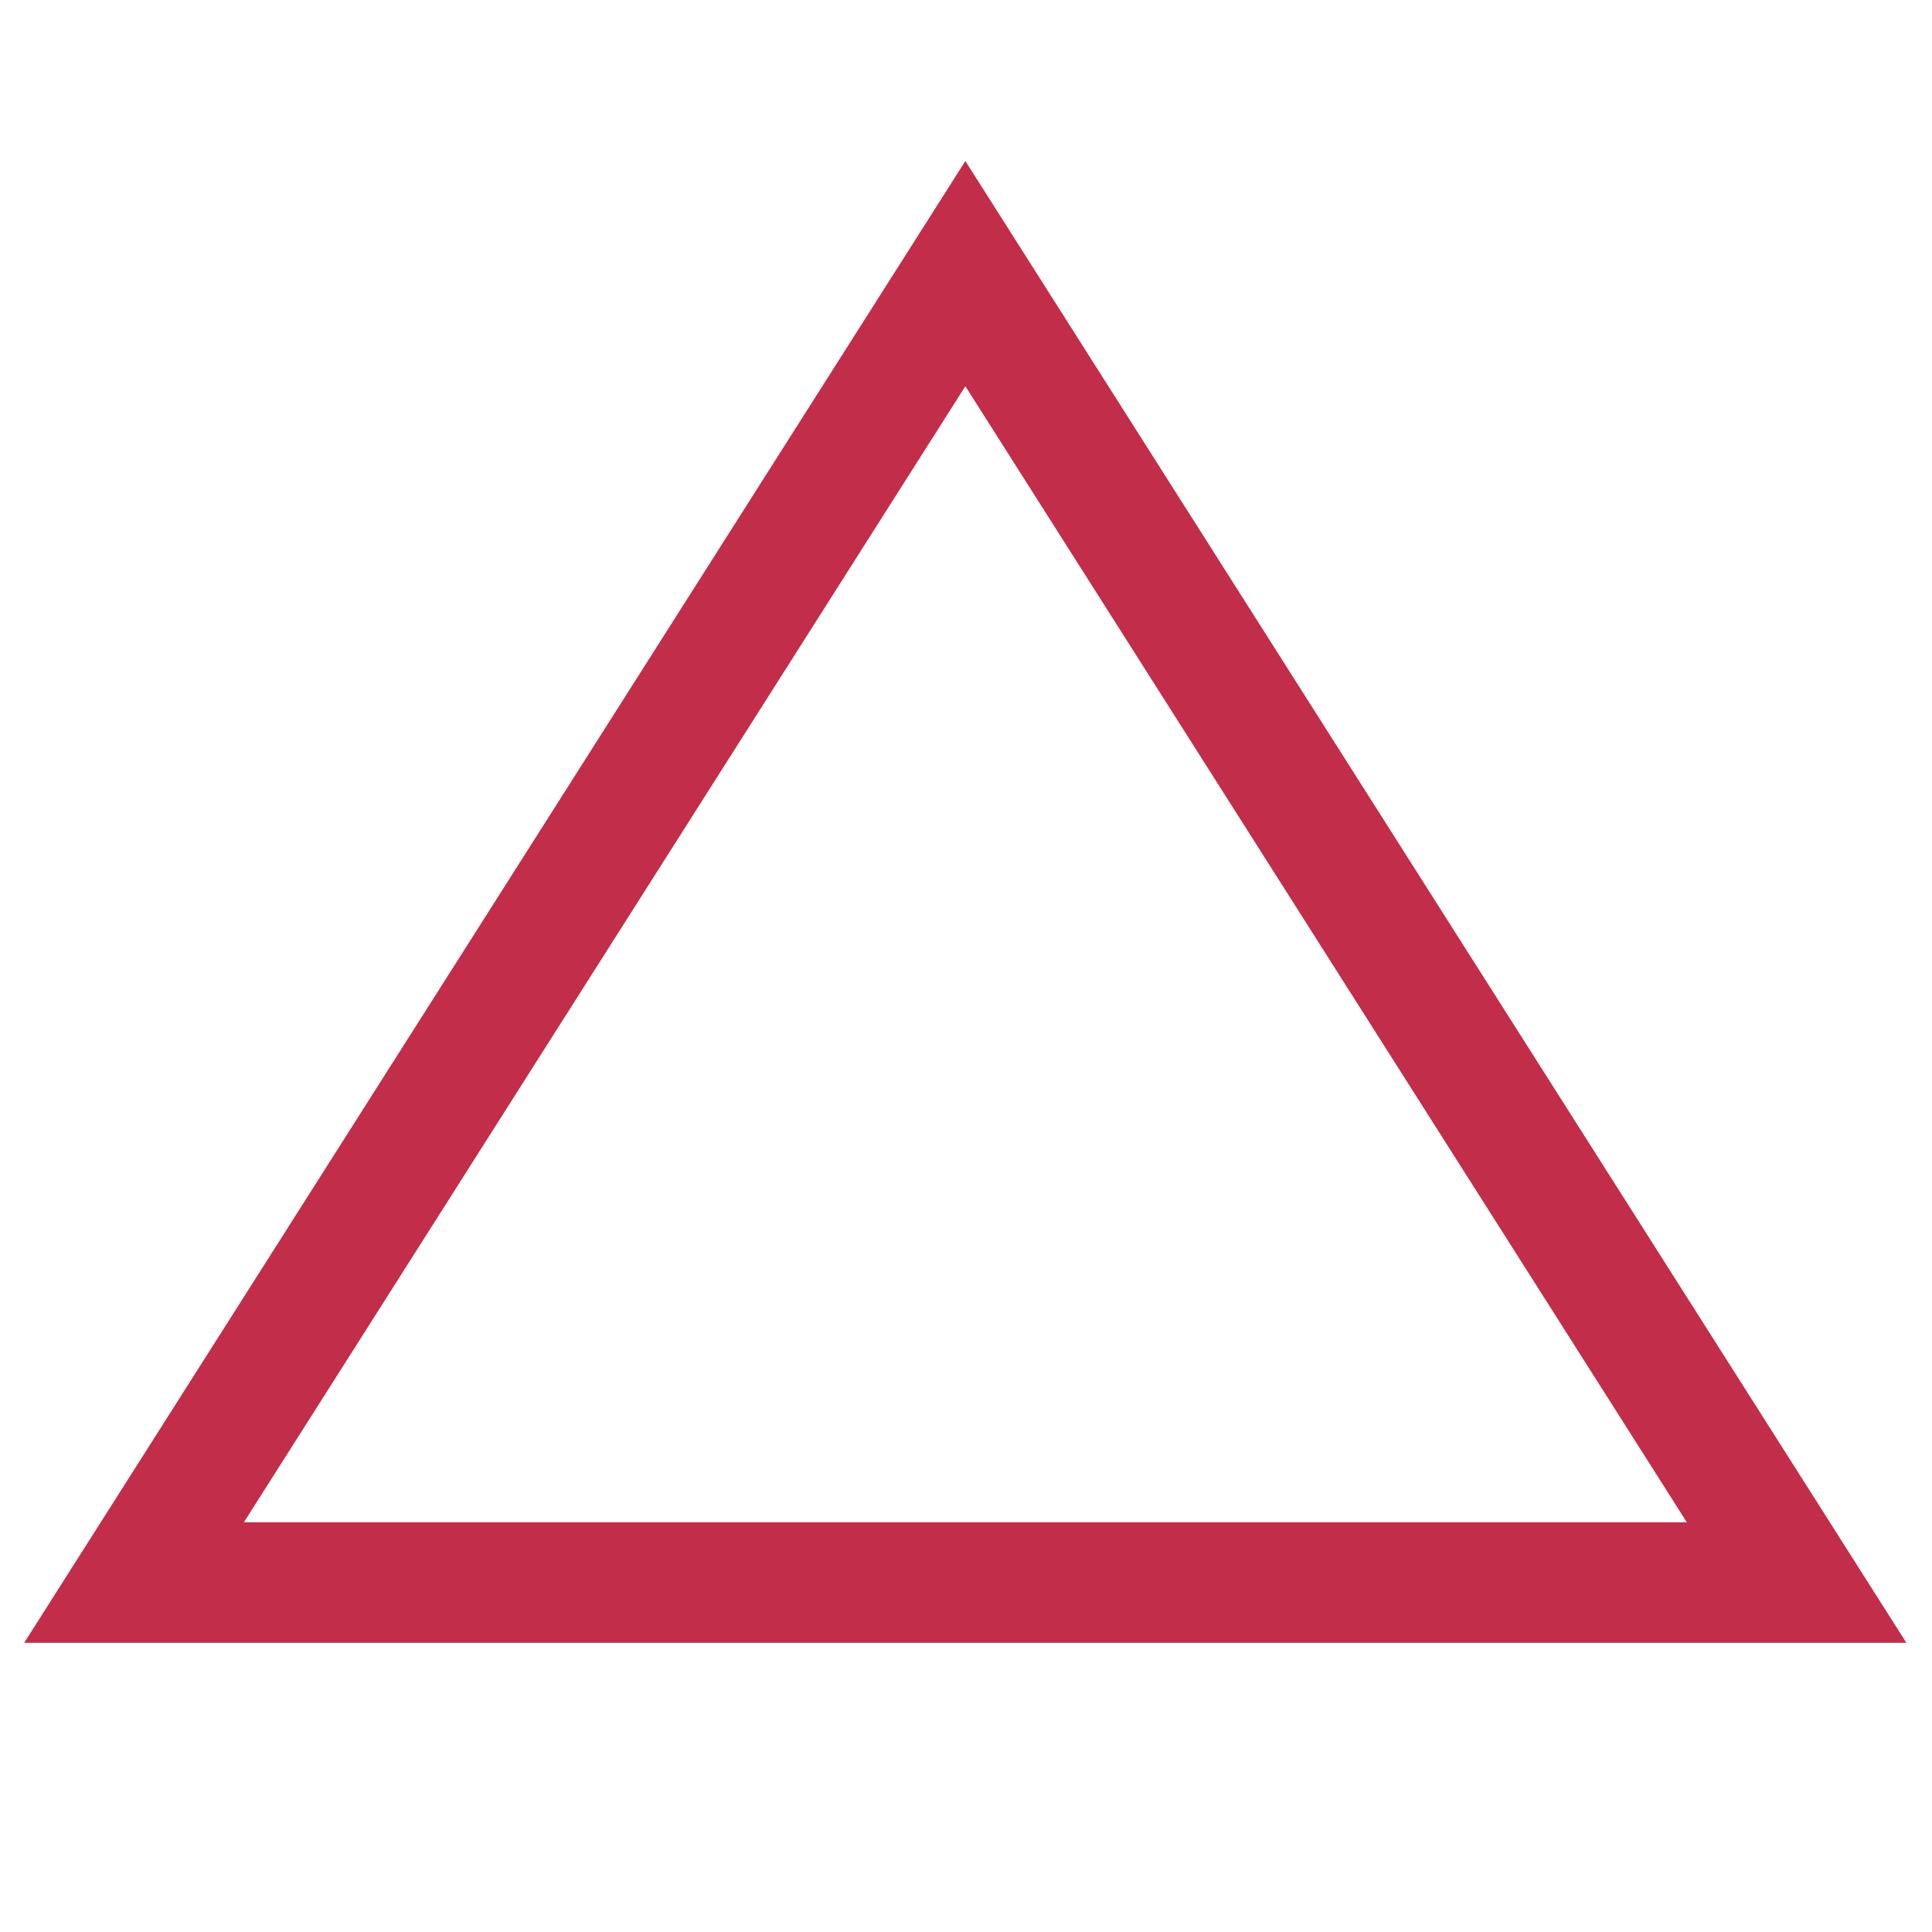 <svg width="12" height="12" viewBox="0 0 12 12" fill="none" xmlns="http://www.w3.org/2000/svg">
<path fill-rule="evenodd" clip-rule="evenodd" d="M5.996 1L0.15 10.204H11.841L5.996 1ZM5.996 2.399L1.515 9.455H10.477L5.996 2.399Z" fill="#C22E49"/>
</svg>
